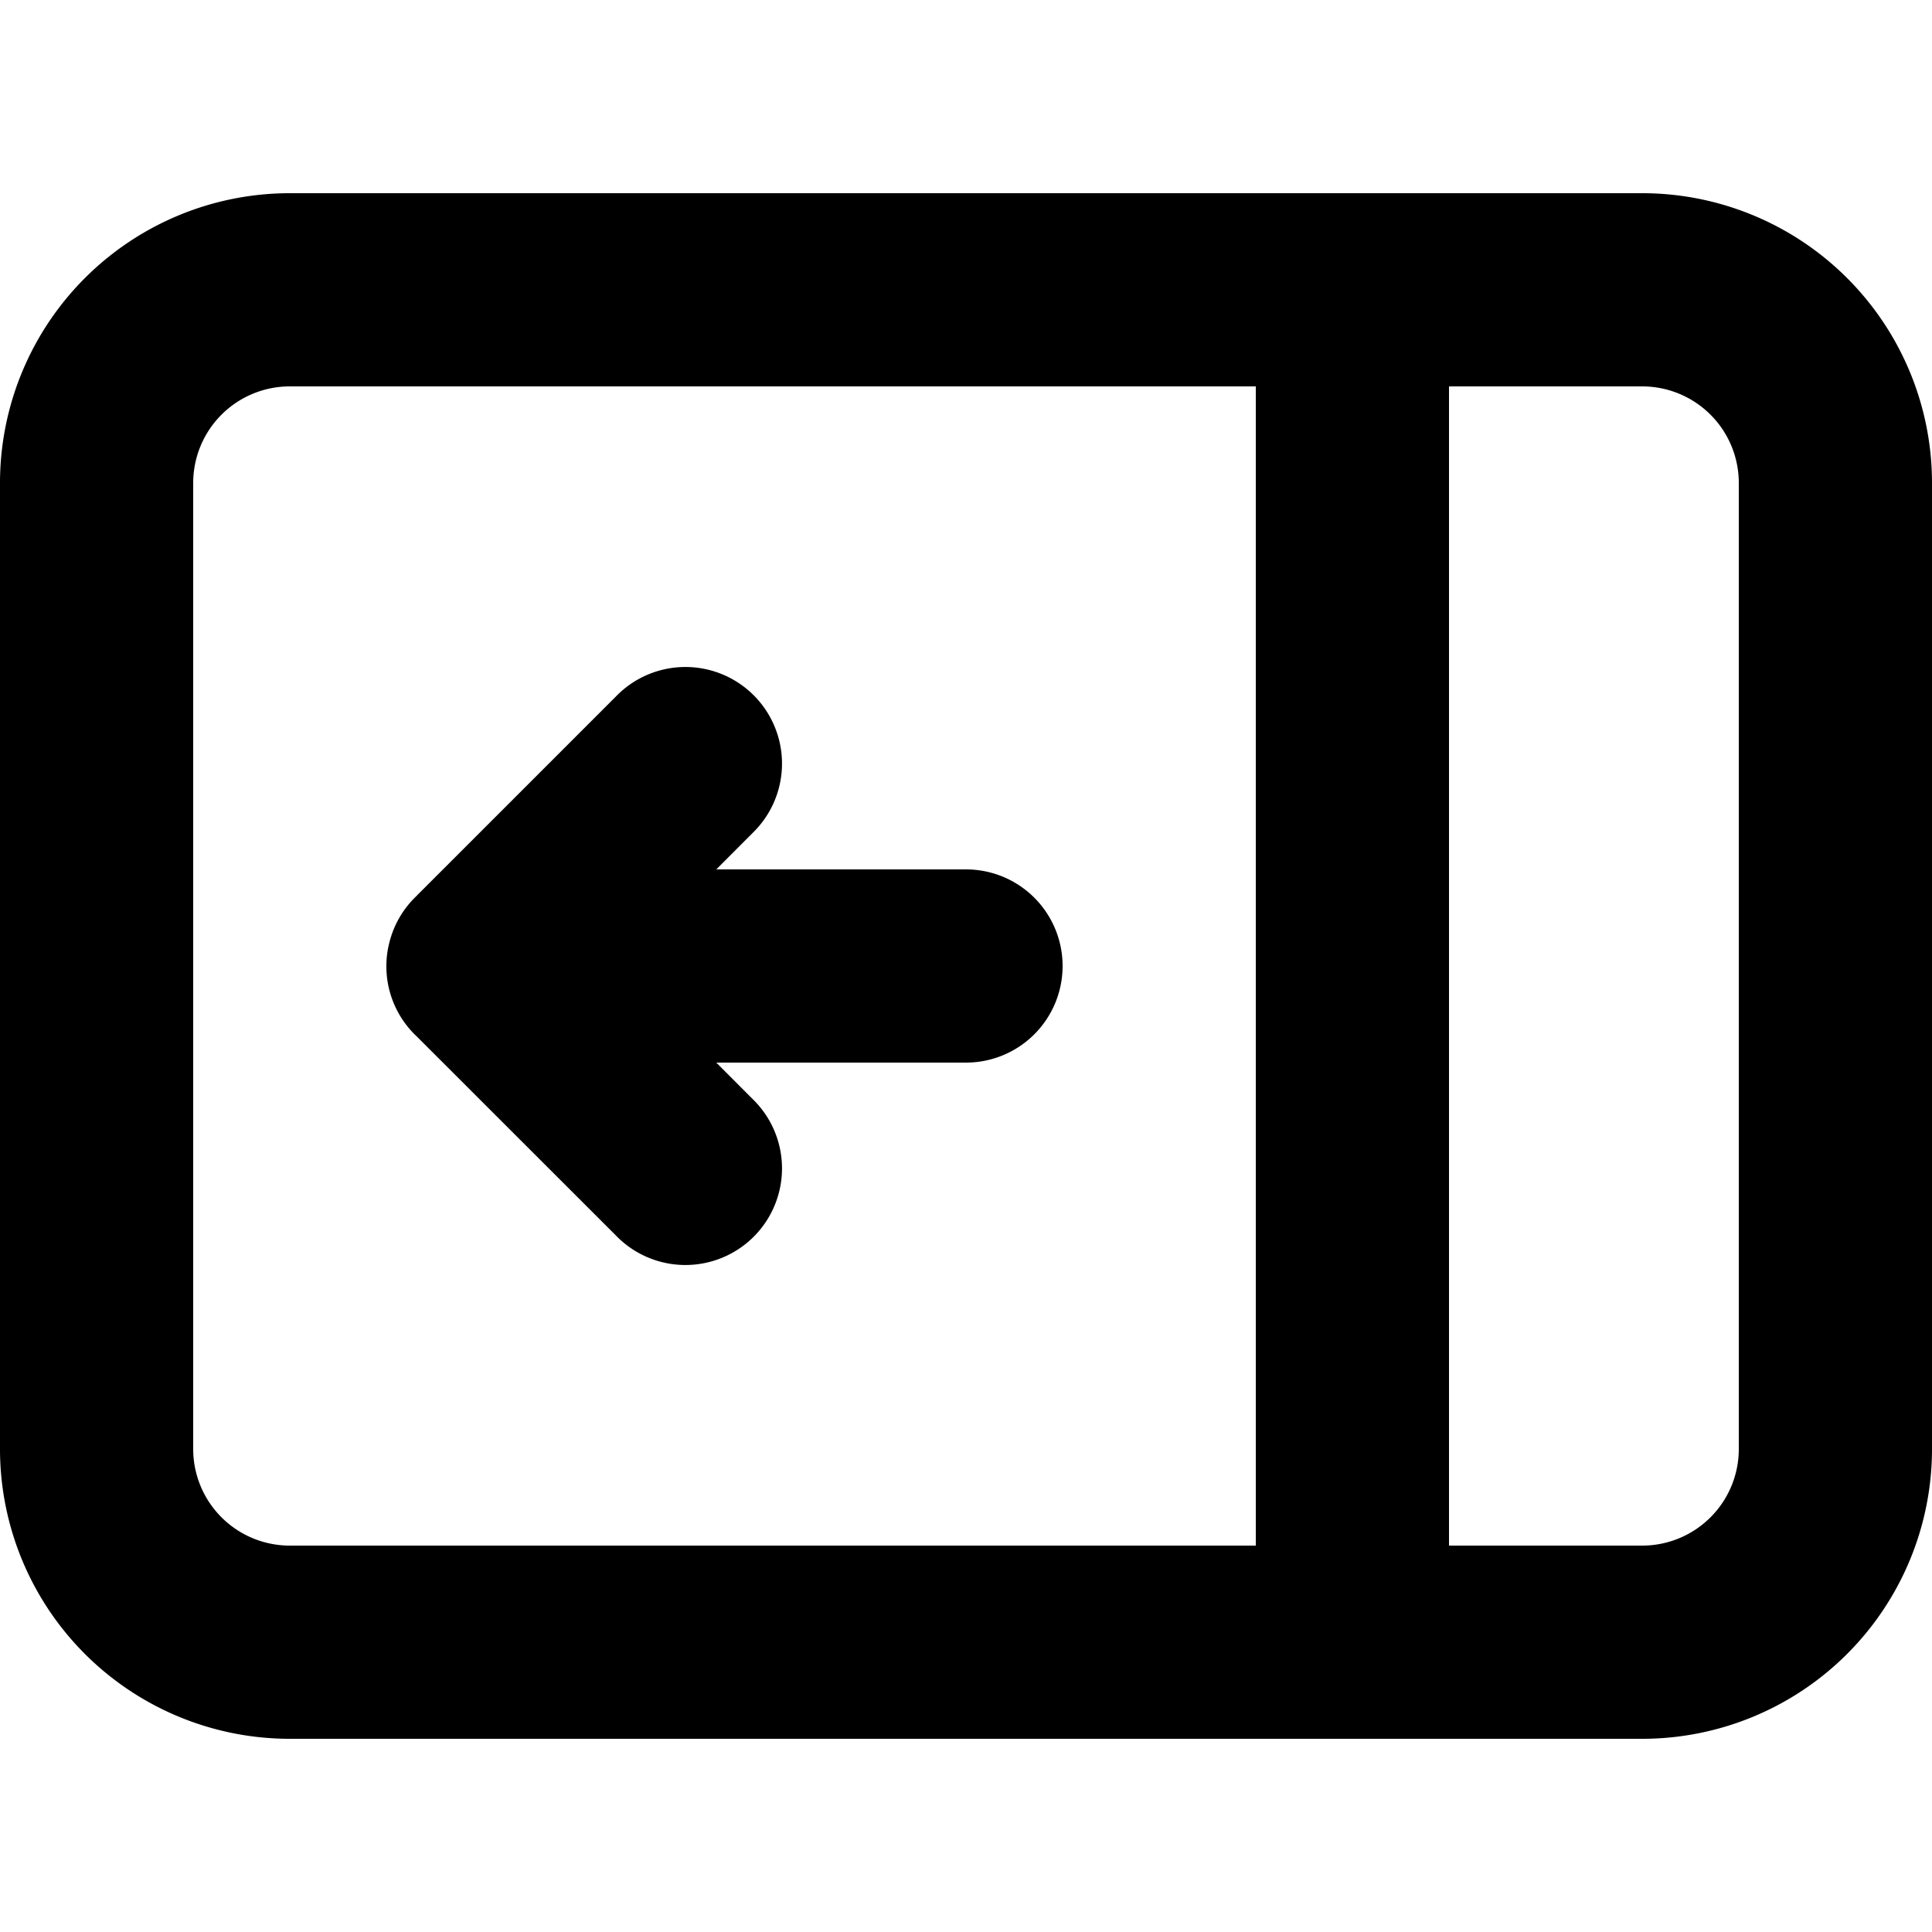 <svg viewBox="0 0 20 20" xmlns="http://www.w3.org/2000/svg">
  <path
    fill-rule="evenodd"
    clip-rule="evenodd"
    d="M0 5a3 3 0 0 1 3-3h14a3 3 0 0 1 3 3v10a3 3 0 0 1-3 3H3a3 3 0 0 1-3-3V5Zm3-1a1 1 0 0 0-1 1v10a1 1 0 0 0 1 1h10V4H3Zm14 12h-2V4h2a1 1 0 0 1 1 1v10a1 1 0 0 1-1 1ZM4.315 9.271 6.376 7.21A1 1 0 1 1 7.79 8.624L7.415 9H10a1 1 0 1 1 0 2H7.415l.375.376a1 1 0 1 1-1.414 1.414l-2.061-2.06a.995.995 0 0 1-.282-.982.995.995 0 0 1 .282-.476Z"
  />
</svg>
